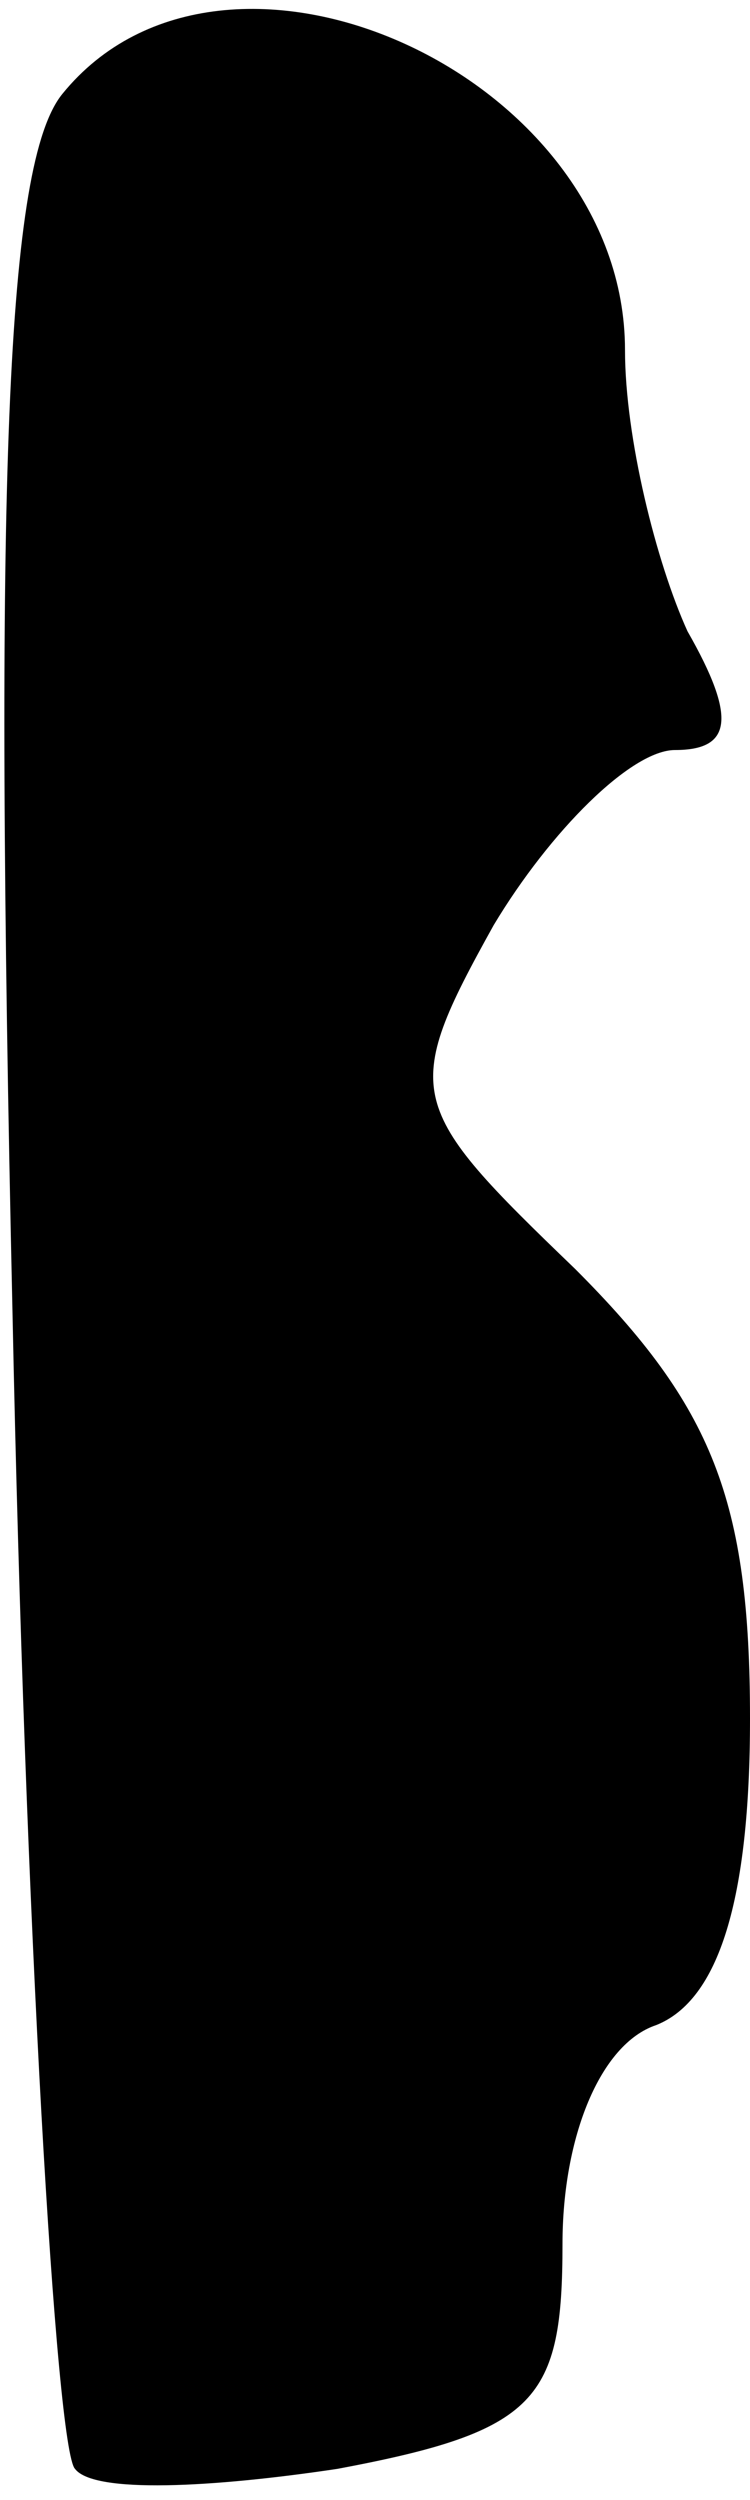 <?xml version="1.0" standalone="no"?>
<!DOCTYPE svg PUBLIC "-//W3C//DTD SVG 20010904//EN"
 "http://www.w3.org/TR/2001/REC-SVG-20010904/DTD/svg10.dtd">
<svg version="1.0" xmlns="http://www.w3.org/2000/svg"
 width="12pt" height="40pt" viewBox="0 0 12 40"
 preserveAspectRatio="xMidYMid meet">
<g transform="translate(0,40) scale(0.1,-0.1)"
fill="#000000" stroke="none">
<path fill="#000000" stroke="none" d="M10 385 c-9 -11 -11 -61 -8 -195 2 -98
7 -182 10 -185 3 -4 22 -3 42 0 32 6 36 11 36 36 0 17 6 32 15 35 10 4 15 20
15 49 0 35 -6 50 -28 72 -27 26 -28 28 -13 55 9 15 22 28 29 28 9 0 10 5 2 19
-5 11 -10 31 -10 45 0 44 -64 73 -90 41z"/>
</g>
</svg>
